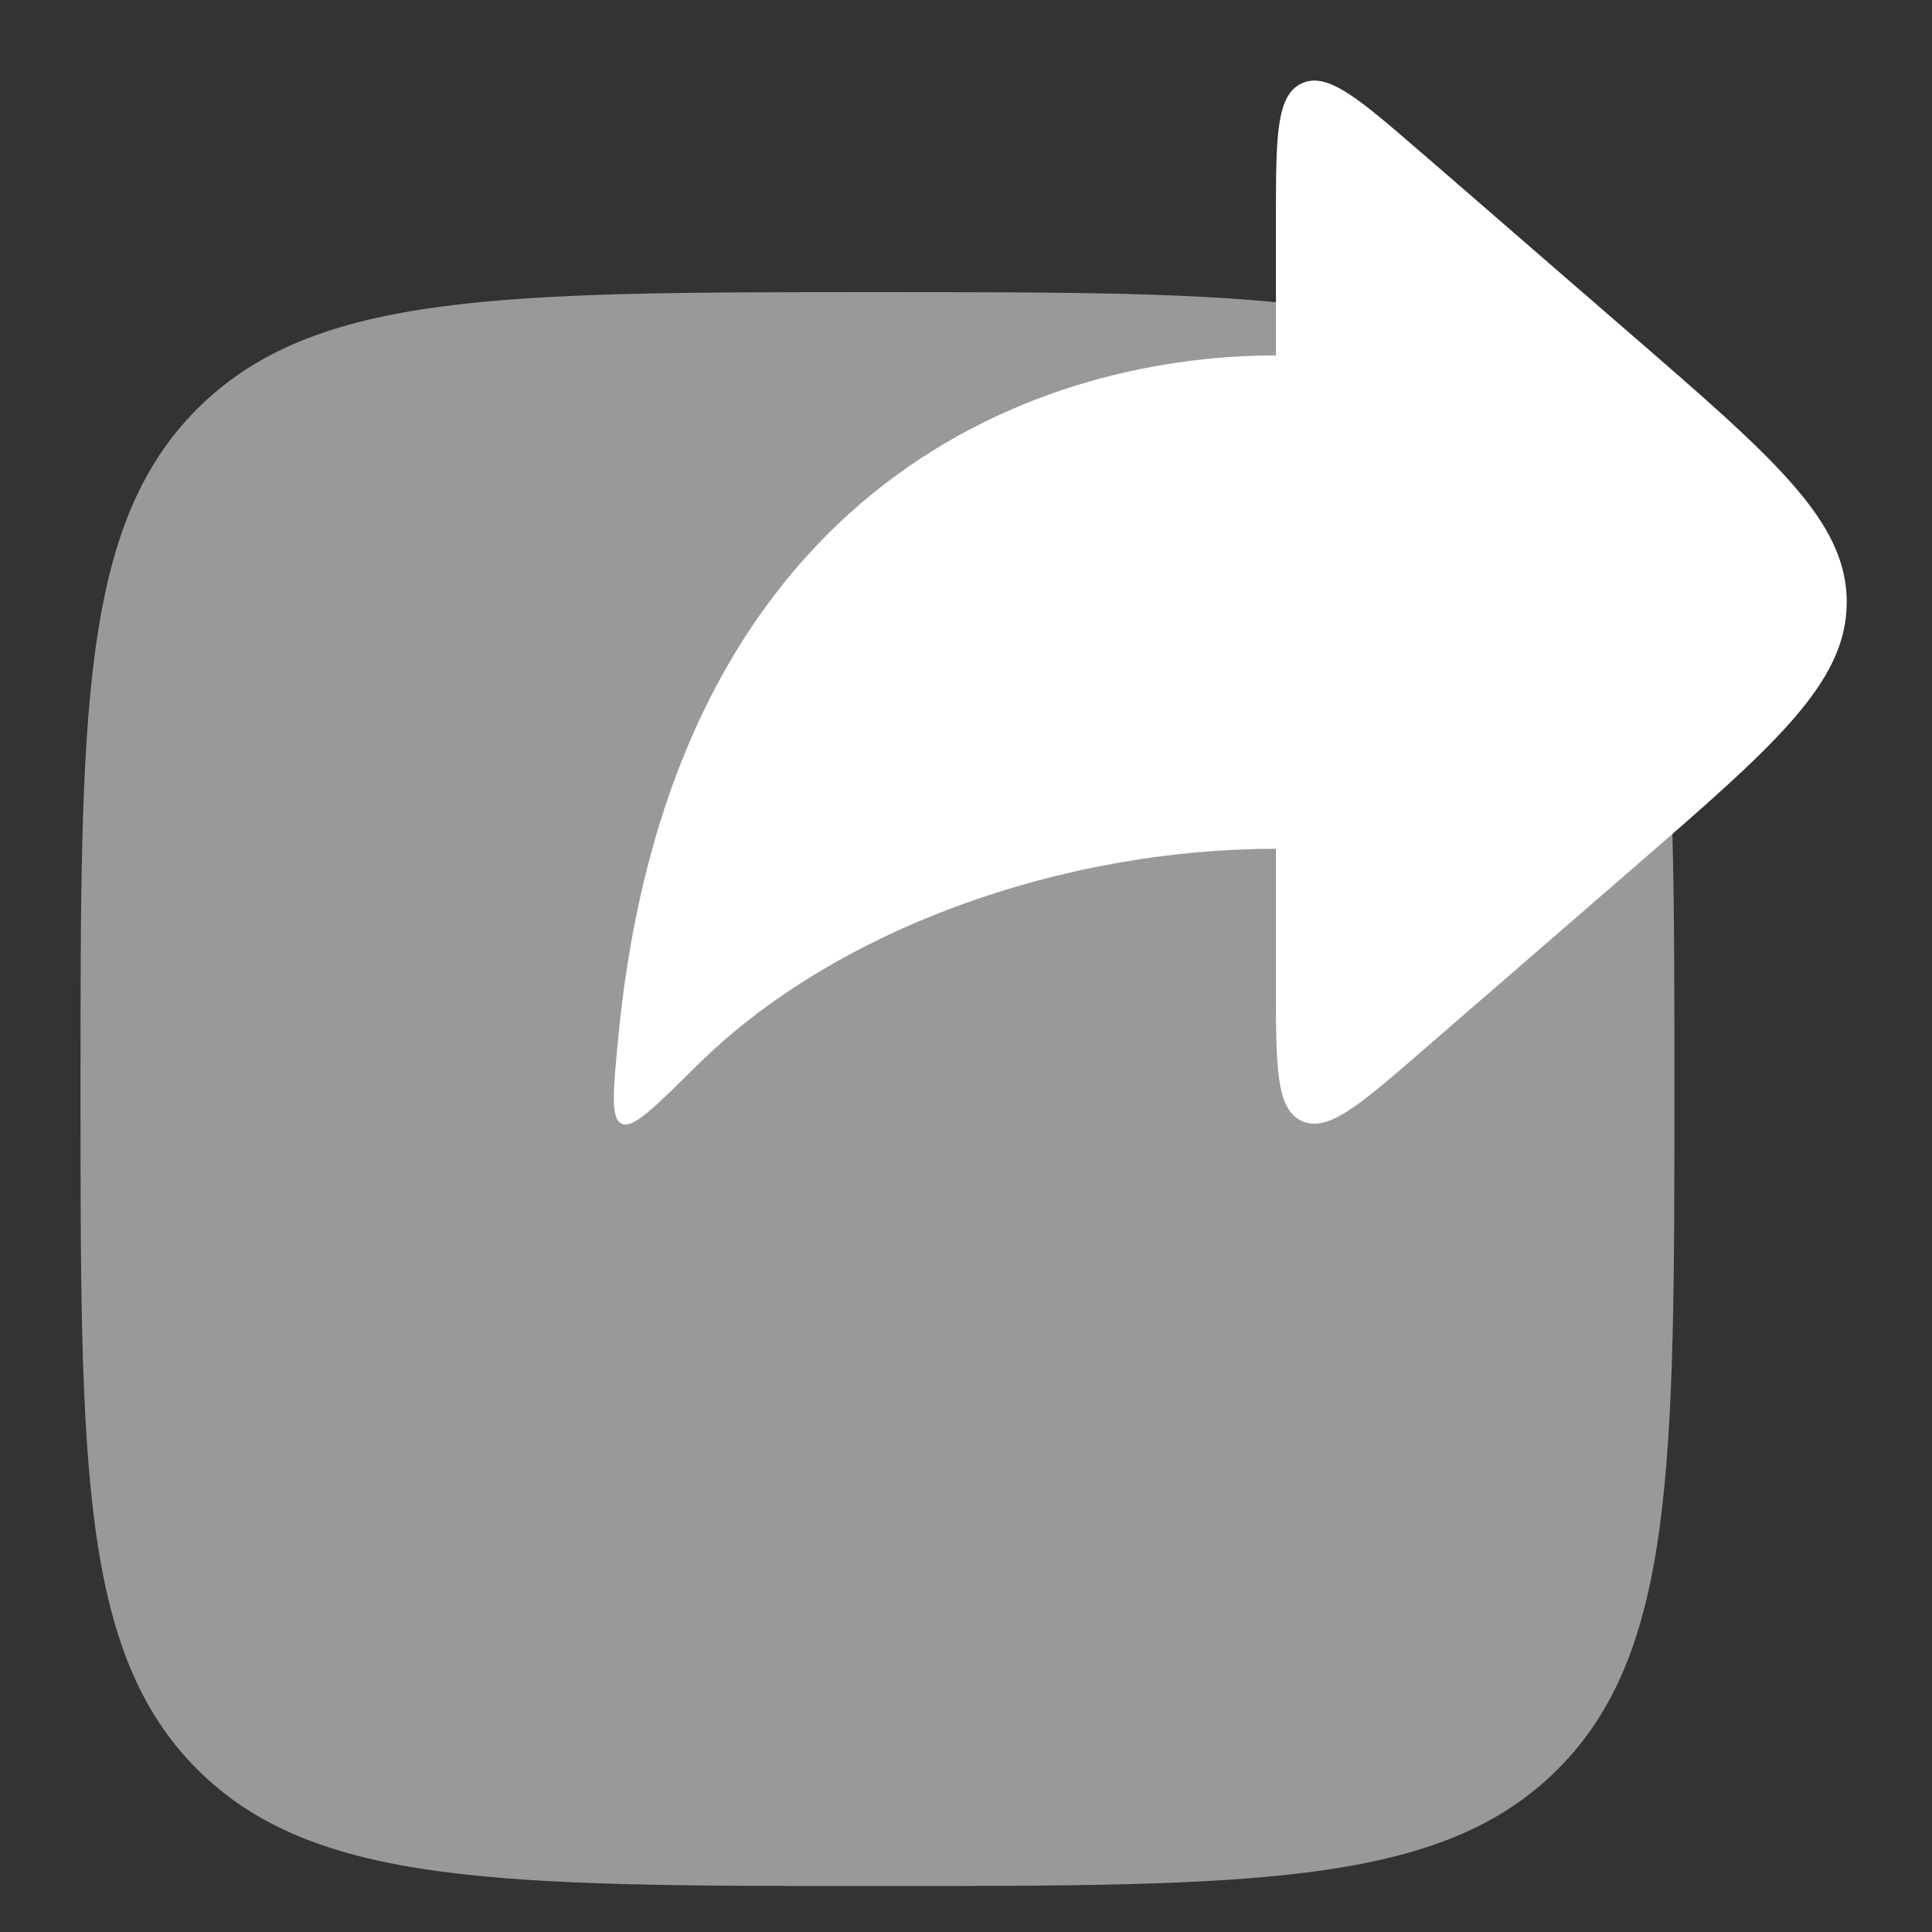 <svg width="24" height="24" viewBox="0 0 24 24" fill="none" xmlns="http://www.w3.org/2000/svg">
<rect x="0" y="0" width="24" height="24" fill="#333333" stroke="none"/>
<path opacity="0.5" d="M1 13.529C1 8.862 1 6.529 2.45 5.079C3.9 3.629 6.233 3.629 10.9 3.629C15.567 3.629 17.9 3.629 19.35 5.079C20.8 6.529 20.8 8.862 20.8 13.529C20.8 18.196 20.8 20.529 19.35 21.979C17.9 23.429 15.567 23.429 10.9 23.429C6.233 23.429 3.9 23.429 2.45 21.979C1 20.53 1 18.195 1 13.529Z" fill="white"/>
<path d="M17.67 1.907L20.263 4.155C22.048 5.701 22.941 6.475 22.941 7.48C22.941 8.484 22.048 9.258 20.263 10.805L17.67 13.052C16.885 13.732 16.493 14.072 16.172 13.925C15.85 13.779 15.85 13.259 15.85 12.221V10.544C13.2 10.544 10.373 11.532 8.65 13.244C8.125 13.764 7.862 14.025 7.723 13.959C7.583 13.893 7.616 13.556 7.681 12.883C8.329 6.162 12.742 4.415 15.85 4.415V2.74C15.85 1.7 15.85 1.182 16.172 1.035C16.493 0.888 16.885 1.228 17.67 1.908" fill="white"/>
</svg>
